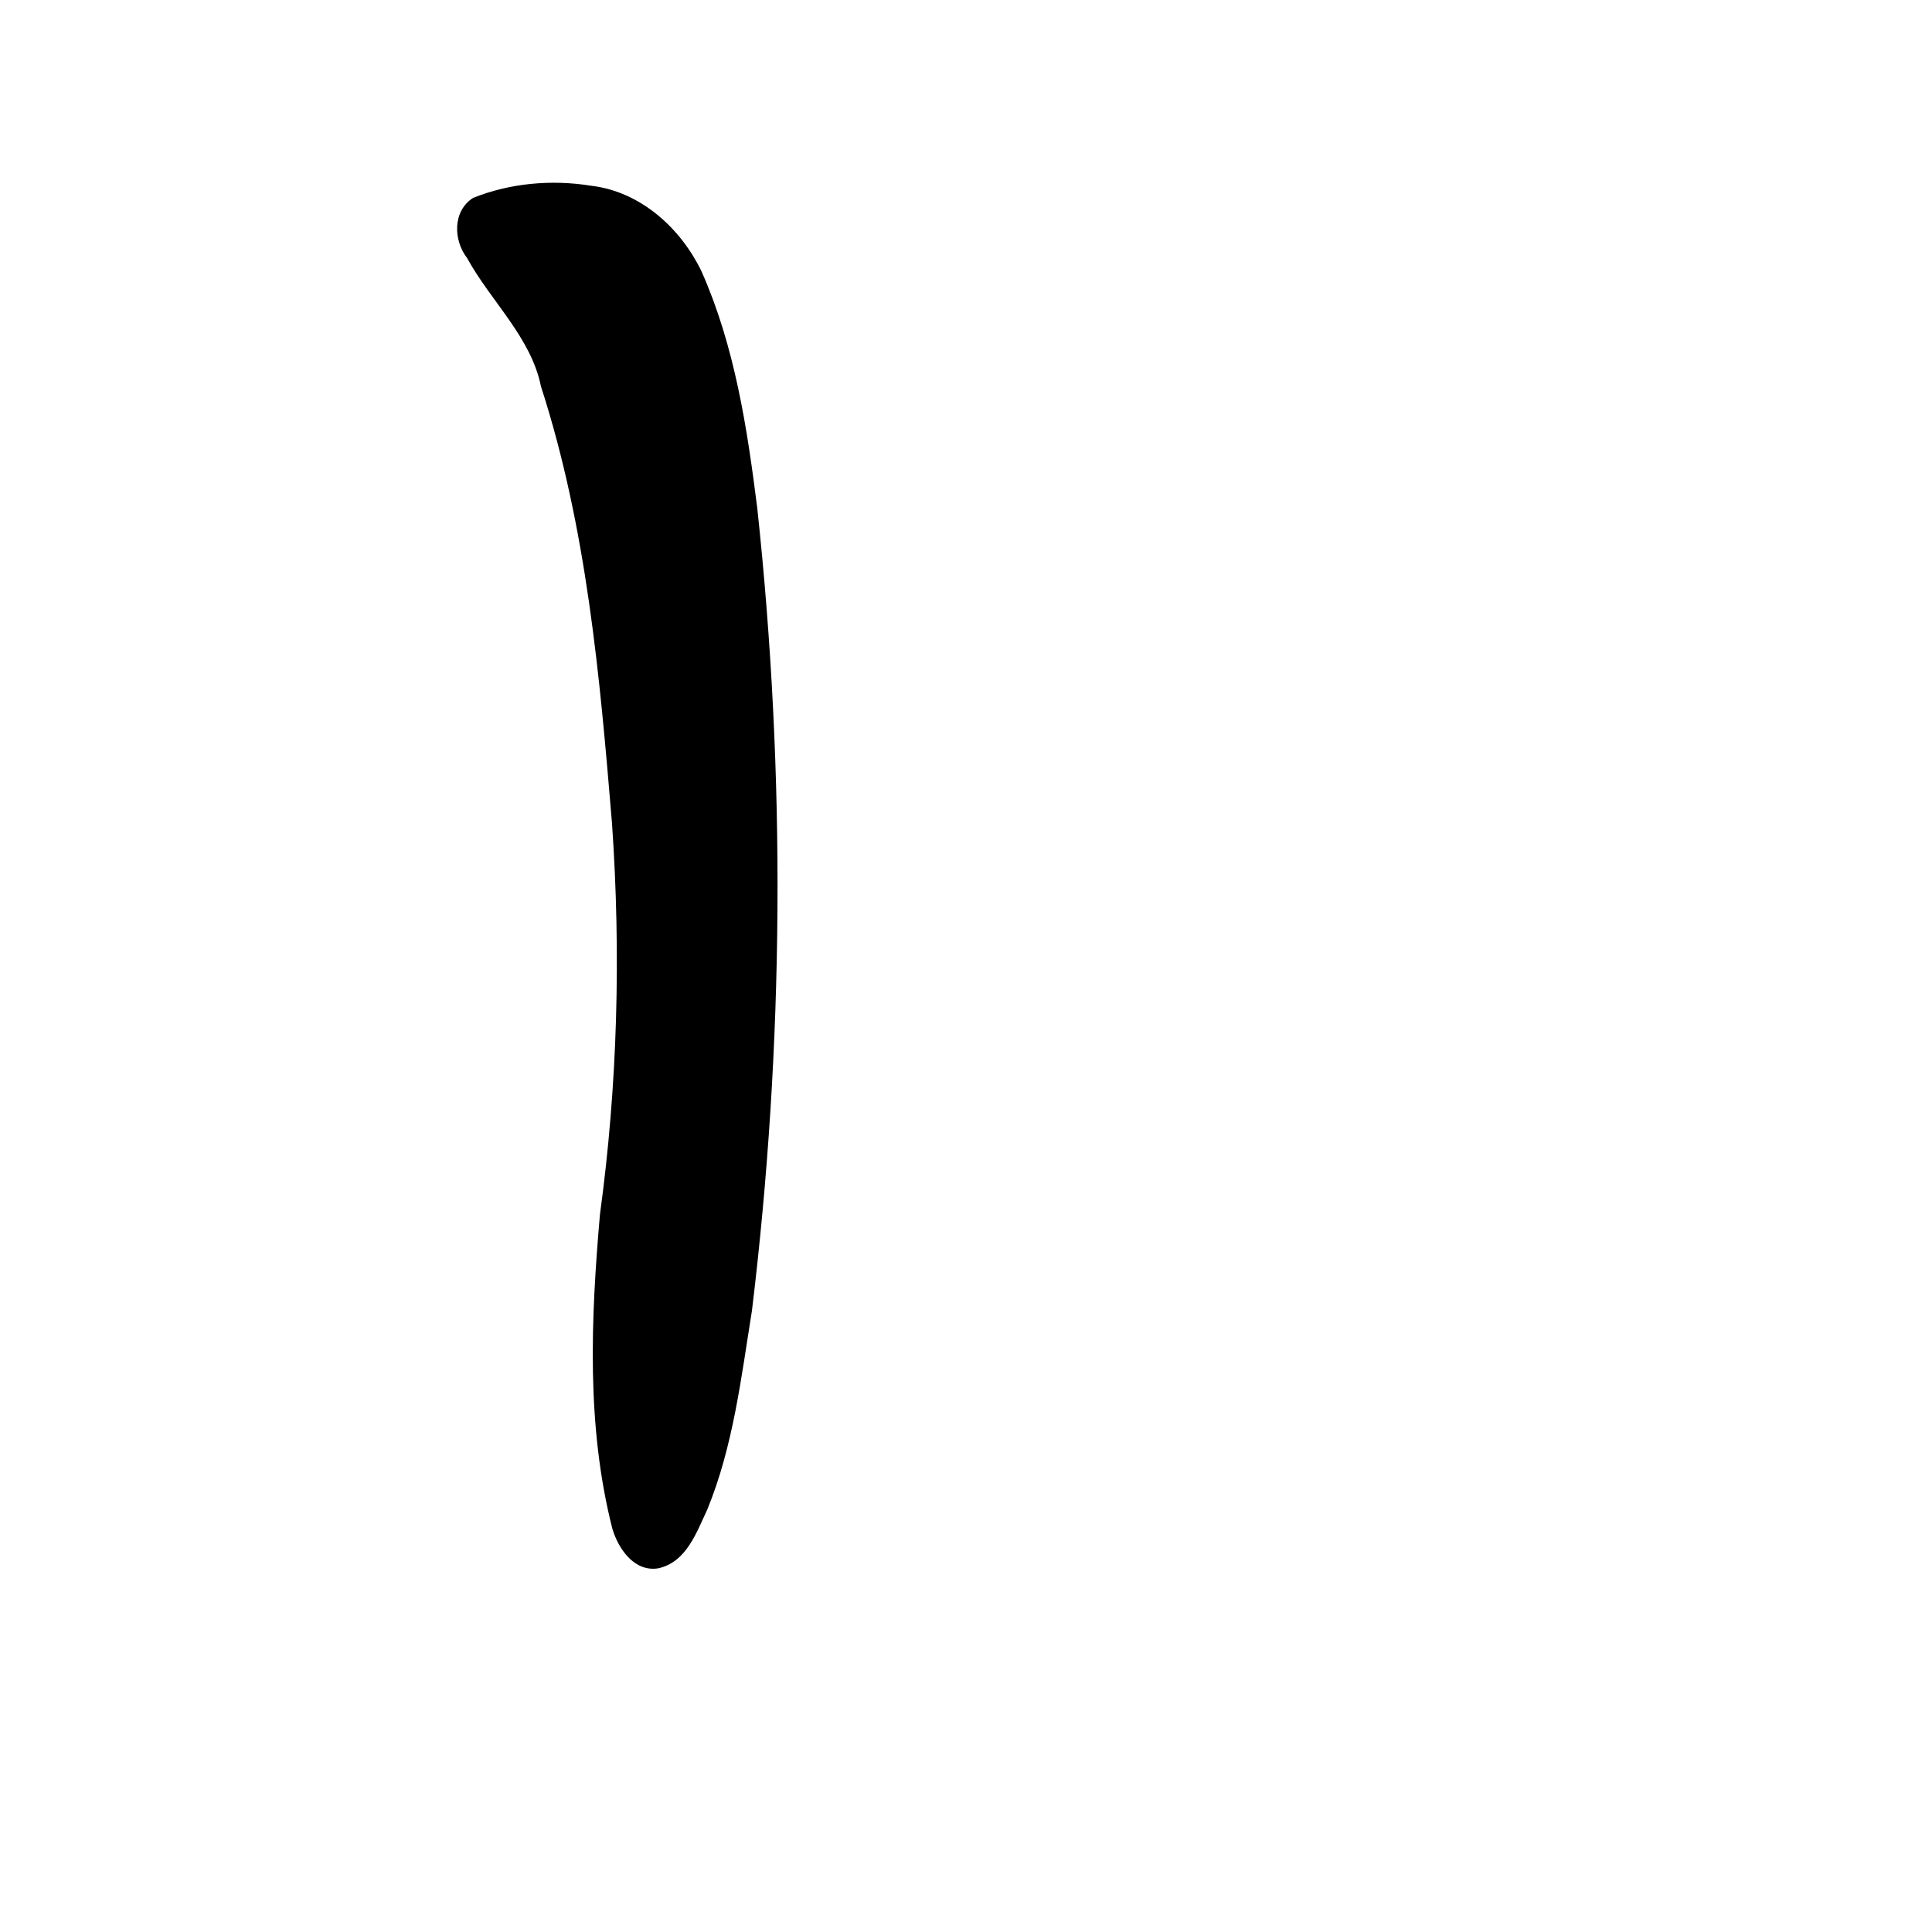 <?xml version="1.0" encoding="UTF-8" standalone="no"?>
<!-- Created with Inkscape (http://www.inkscape.org/) -->

<svg
   xmlns:dc="http://purl.org/dc/elements/1.1/"
   xmlns:cc="http://creativecommons.org/ns#"
   xmlns:rdf="http://www.w3.org/1999/02/22-rdf-syntax-ns#"
   xmlns:svg="http://www.w3.org/2000/svg"
   xmlns="http://www.w3.org/2000/svg"
   xmlns:sodipodi="http://sodipodi.sourceforge.net/DTD/sodipodi-0.dtd"
   xmlns:inkscape="http://www.inkscape.org/namespaces/inkscape"
   width="1000"
   height="1000"
   viewBox="0 0 1000 1000"
   version="1.1"
   id="svg756"
   inkscape:version="0.92.3 (2405546, 2018-03-11)"
   sodipodi:docname="u30fc.vert.svg">
  <defs
     id="defs750" />
  <sodipodi:namedview
     id="base"
     pagecolor="#ffffff"
     bordercolor="#666666"
     borderopacity="1.0"
     inkscape:pageopacity="0.0"
     inkscape:pageshadow="2"
     inkscape:zoom="0.35"
     inkscape:cx="645.71429"
     inkscape:cy="576.33663"
     inkscape:document-units="px"
     inkscape:current-layer="layer1"
     showgrid="true"
     units="px"
     inkscape:window-width="1211"
     inkscape:window-height="837"
     inkscape:window-x="632"
     inkscape:window-y="150"
     inkscape:window-maximized="0"
     showguides="true"
     inkscape:guide-bbox="true">
    <inkscape:grid
       type="xygrid"
       id="grid758" />
    <sodipodi:guide
       position="240,200"
       orientation="0,1"
       id="guide8"
       inkscape:locked="false" />
  </sodipodi:namedview>
  <g
     inkscape:label="Layer 1"
     inkscape:groupmode="layer"
     id="layer1"
     transform="translate(0,-32.417)">
    <path
       style="display:inline;fill:#000000;stroke-width:18.736"
       d="m 389.209,710.811 c 16.671,-137.619 17.611,-277.205 2.749,-415.409 -5.229,-41.481 -11.614,-83.638 -28.841,-122.506 -10.591,-22.004 -31.254,-41.338 -57.295,-44.356 -20.431,-3.289 -42.025,-1.316 -60.97,6.324 -10.651,6.847 -10.23,21.875 -3.076,31.14 12.31,22.441 33.093,40.989 38.223,66.412 23.743,73.388 30.468,150.183 36.77,226.152 4.706,67.696 2.897,135.549 -6.248,202.574 -4.672,53.941 -7.111,109.269 6.426,162.507 2.954,9.984 11.026,22.422 23.56,20.567 14.785,-3.048 20.069,-18.819 25.536,-30.351 13.495,-32.842 17.573,-68.359 23.165,-103.054 z"
       id="path265"
       inkscape:connector-curvature="0" />
  </g>
</svg>
